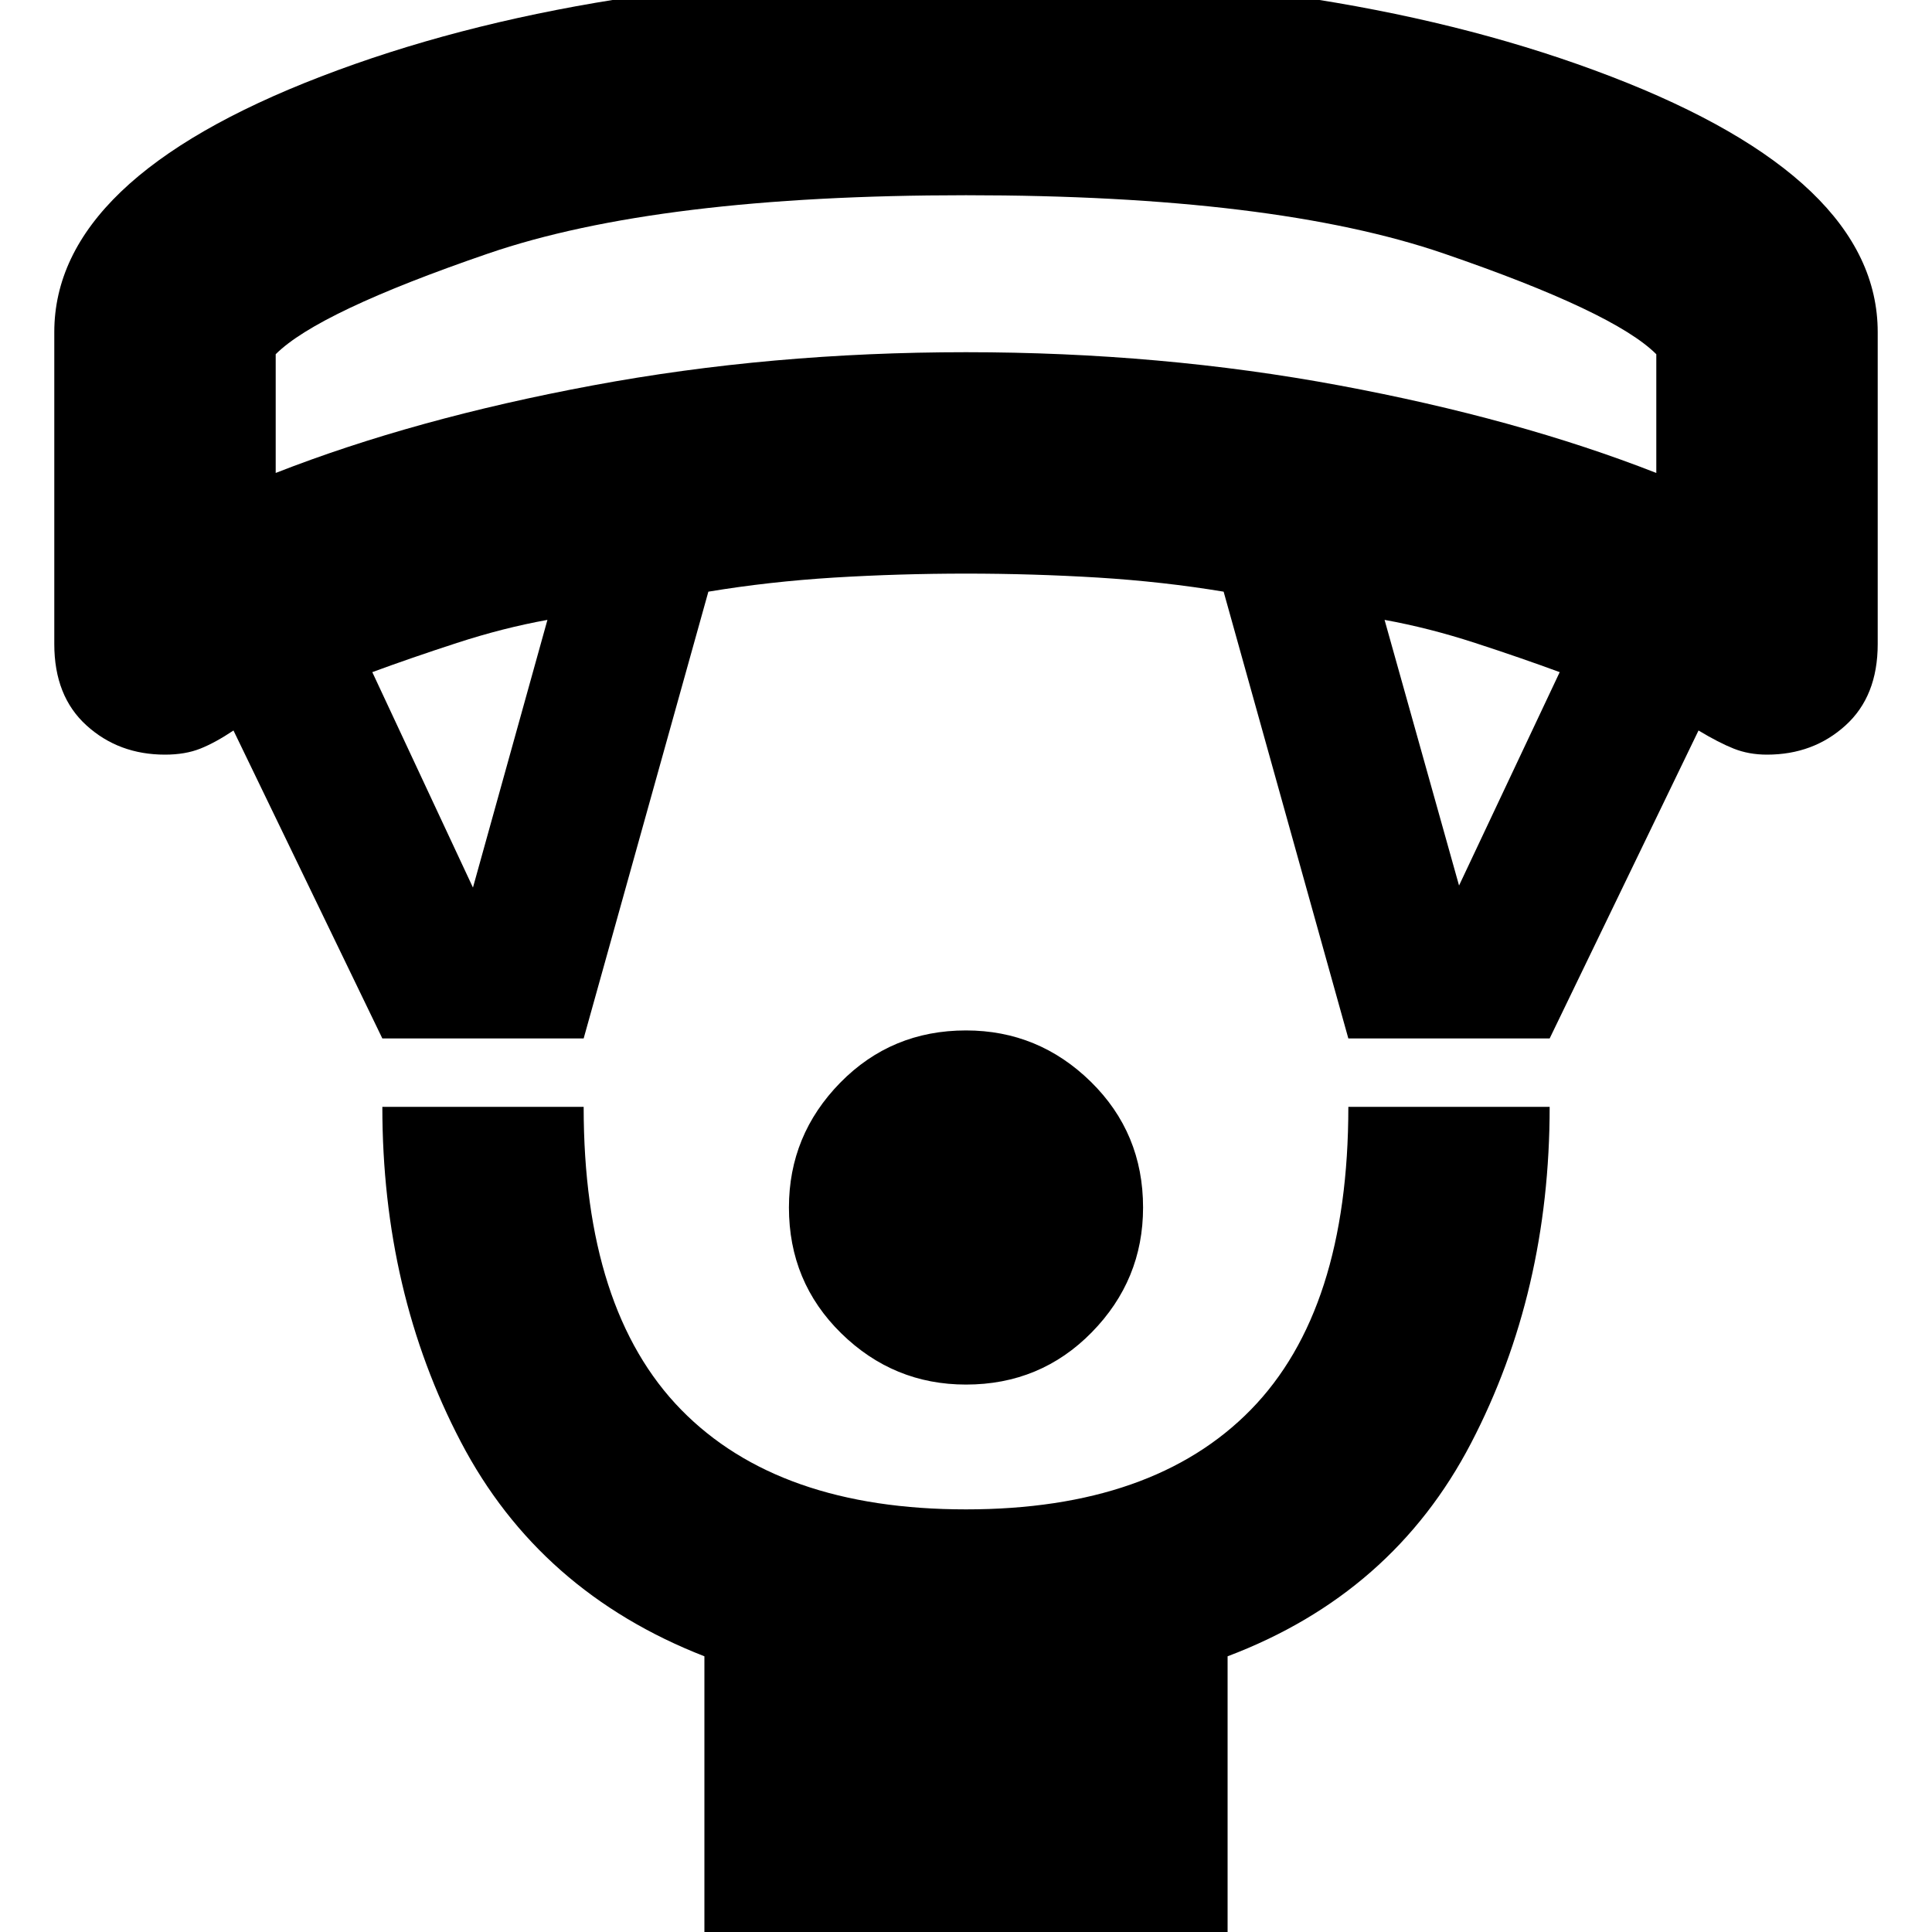 <svg xmlns="http://www.w3.org/2000/svg" height="20" width="20"><path d="M10 14.333q-.75 0-1.292-.531-.541-.531-.541-1.302 0-.75.531-1.292.531-.541 1.302-.541.75 0 1.292.531.541.531.541 1.302 0 .75-.531 1.292-.531.541-1.302.541Zm-2.708 5.834v-3.021q-1.709-.667-2.521-2.219-.813-1.552-.813-3.469h2.084q0 2.104 1.01 3.136 1.01 1.031 2.948 1.031t2.948-1.031q1.01-1.032 1.01-3.136h2.084q0 1.917-.813 3.48-.812 1.562-2.521 2.208v3.021ZM3.958 10.75 2.417 7.562q-.188.126-.344.188-.156.062-.365.062-.479 0-.812-.302-.334-.302-.334-.843V3.438q0-1.584 2.761-2.646Q6.083-.271 10-.271T16.677.792q2.761 1.062 2.761 2.646v3.229q0 .541-.334.843-.333.302-.812.302-.188 0-.344-.062-.156-.062-.365-.188l-1.541 3.188h-2.084l-1.291-4.625q-.625-.104-1.302-.146-.677-.041-1.365-.041t-1.365.041q-.677.042-1.302.146L6.042 10.75Zm.938-1.562.771-2.771q-.459.083-.938.239-.479.156-.875.302Zm10.208-.021 1.042-2.209q-.396-.146-.875-.302t-.938-.239ZM2.854 4.896q1.438-.563 3.281-.906Q7.979 3.646 10 3.646t3.865.344q1.843.343 3.281.906V3.667q-.438-.438-2.198-1.042-1.76-.604-4.948-.604-3.188 0-4.948.604-1.76.604-2.198 1.042ZM10 2.021Z"/></svg>